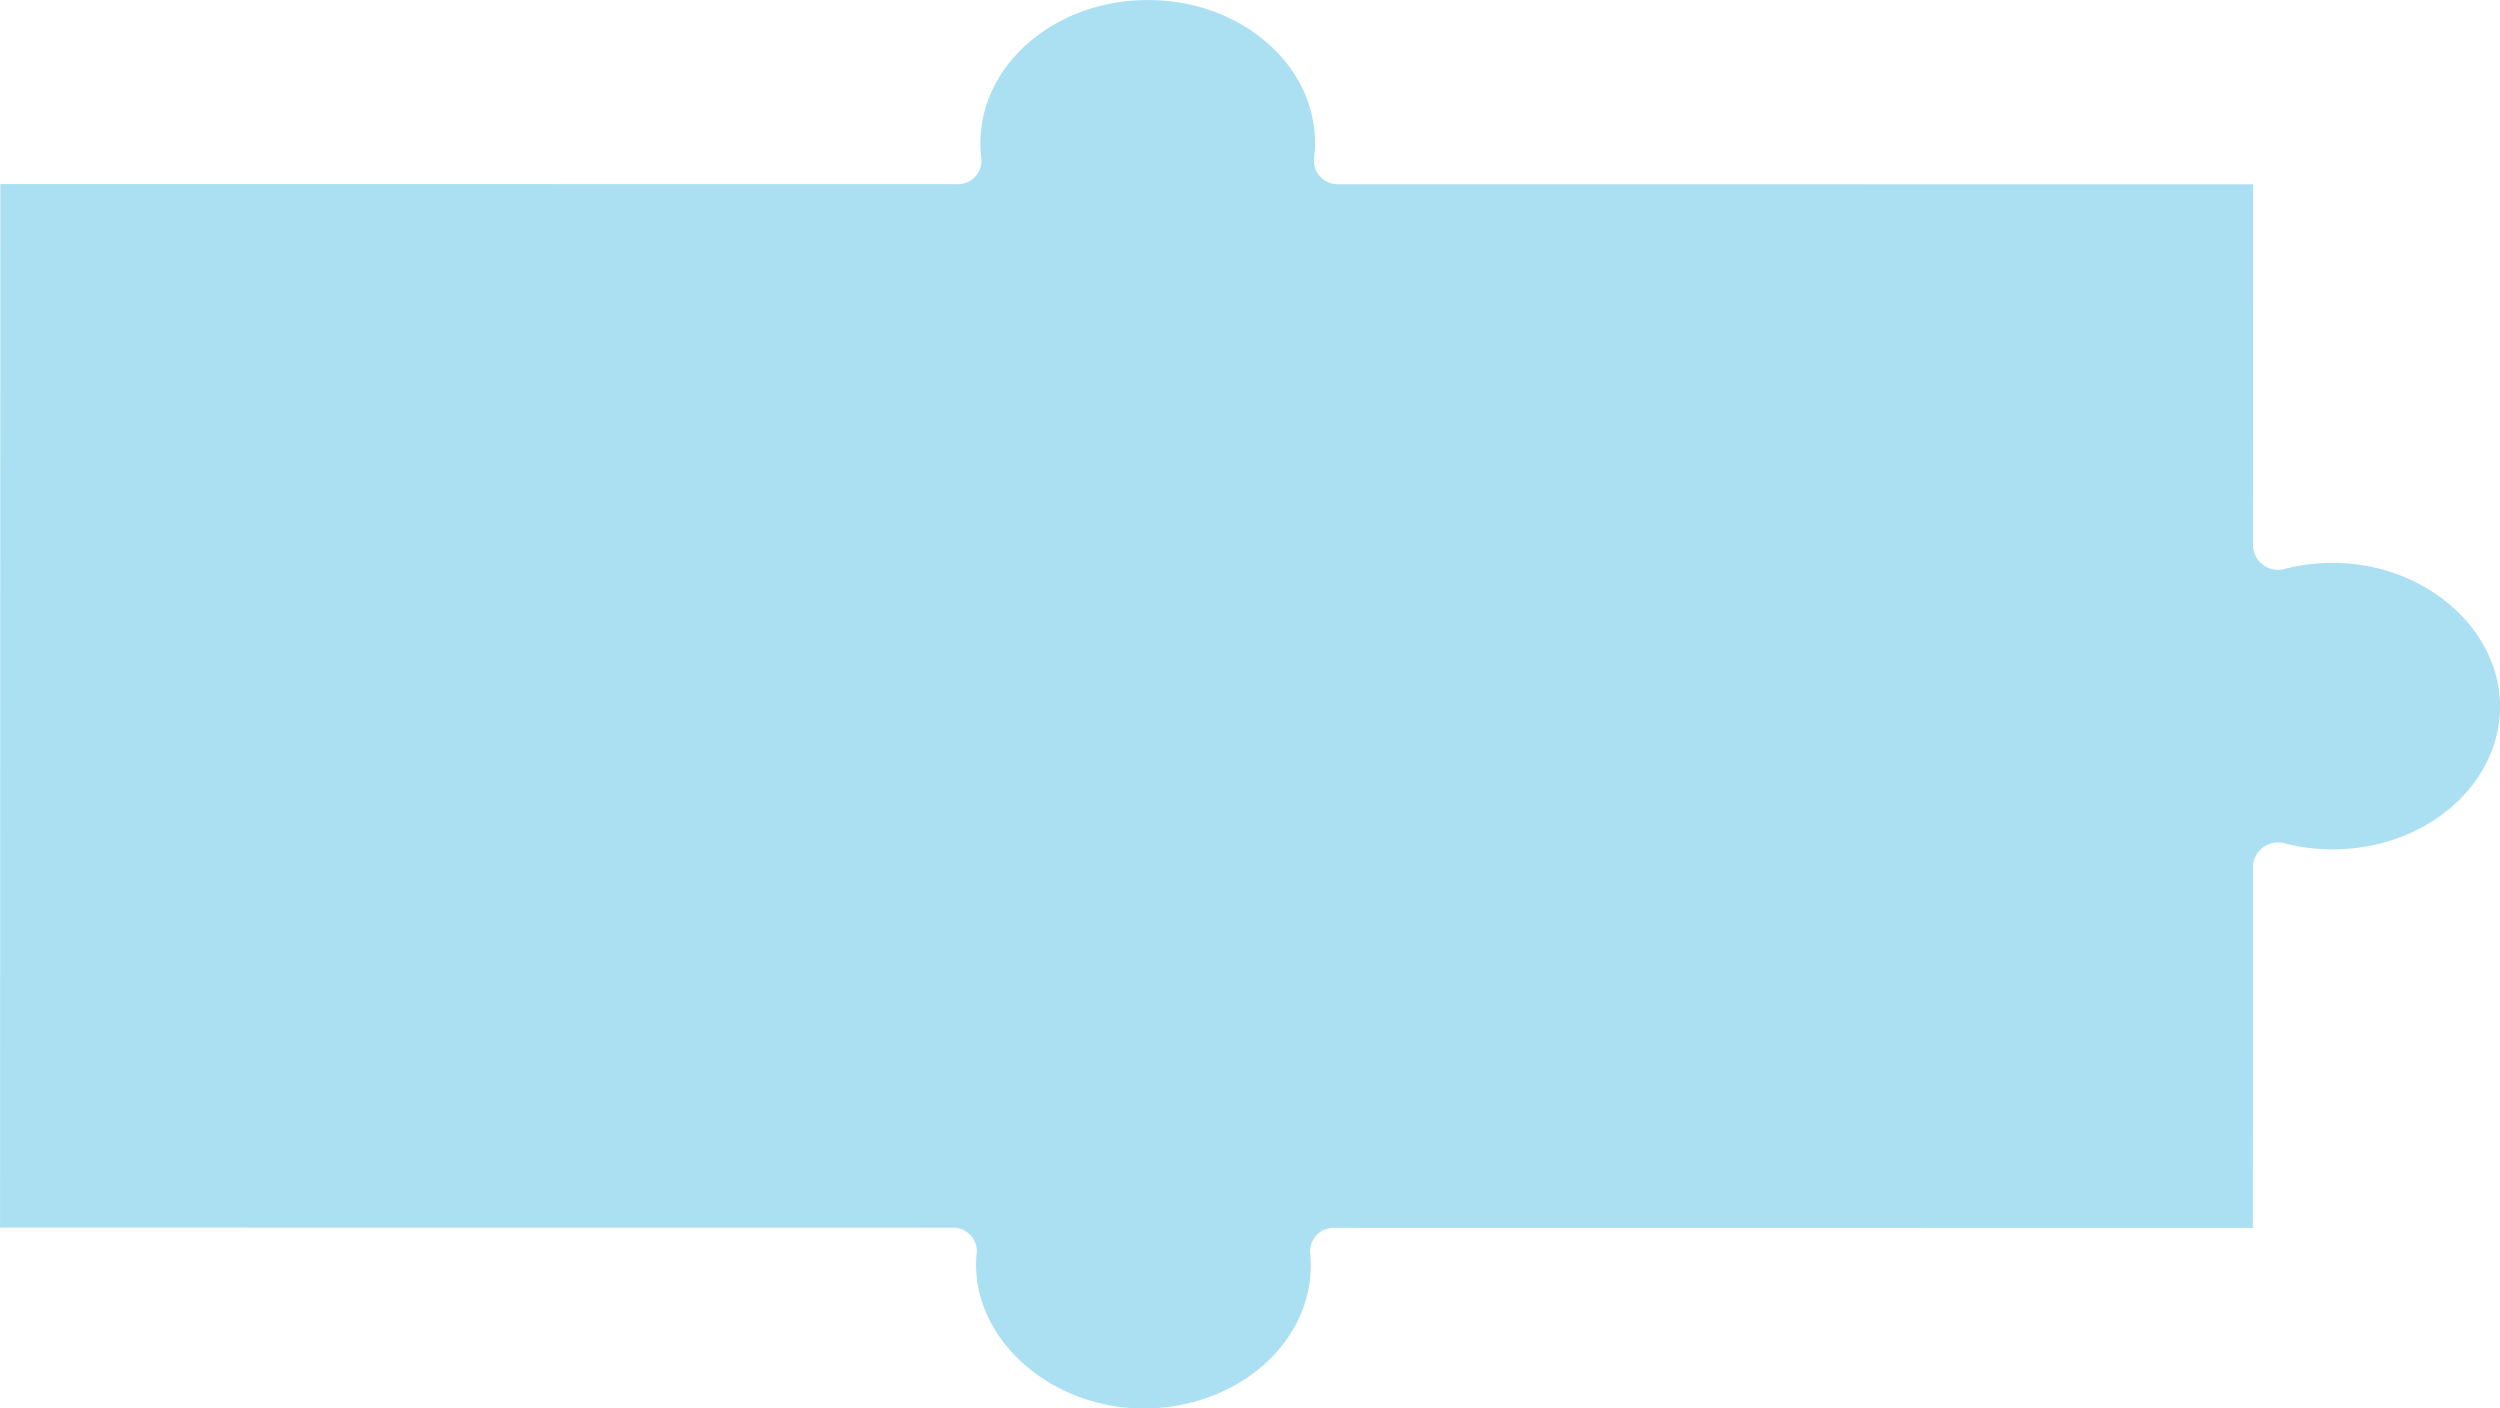 <svg xmlns="http://www.w3.org/2000/svg" width="214.887" height="121.056" viewBox="0 0 214.887 121.056">
  <path id="Path_220" data-name="Path 220" d="M597.426,1158.3a16.676,16.676,0,0,0-4.228.476,2.167,2.167,0,0,1-2.862-1.776l.01-31.245-78.529-.008a2.034,2.034,0,0,1-2.2-2.126,10.663,10.663,0,0,0-.486-4.861c-1.515-4.506-6.04-7.947-11.453-8.68-8.982-1.217-16.733,4.689-16.735,12.146a10.41,10.41,0,0,0,.093,1.4,2.033,2.033,0,0,1-2.207,2.118l-82.124-.009-.028,89.7,81.753.008a2.037,2.037,0,0,1,2.208,2.084,9.956,9.956,0,0,0,.431,4.246c1.781,5.5,7.823,9.431,14.49,9.2,7.663-.271,13.779-5.67,13.782-12.294a10.159,10.159,0,0,0-.063-1.119,2.046,2.046,0,0,1,2.21-2.106l78.833.009.01-31.193a2.158,2.158,0,0,1,2.785-1.846,16.677,16.677,0,0,0,4.062.5c7.775,0,14.109-5.276,14.378-11.872C611.829,1164.261,605.352,1158.411,597.426,1158.3Z" transform="translate(-396.674 -1109.916)" fill="#abe0f3"/>
</svg>
